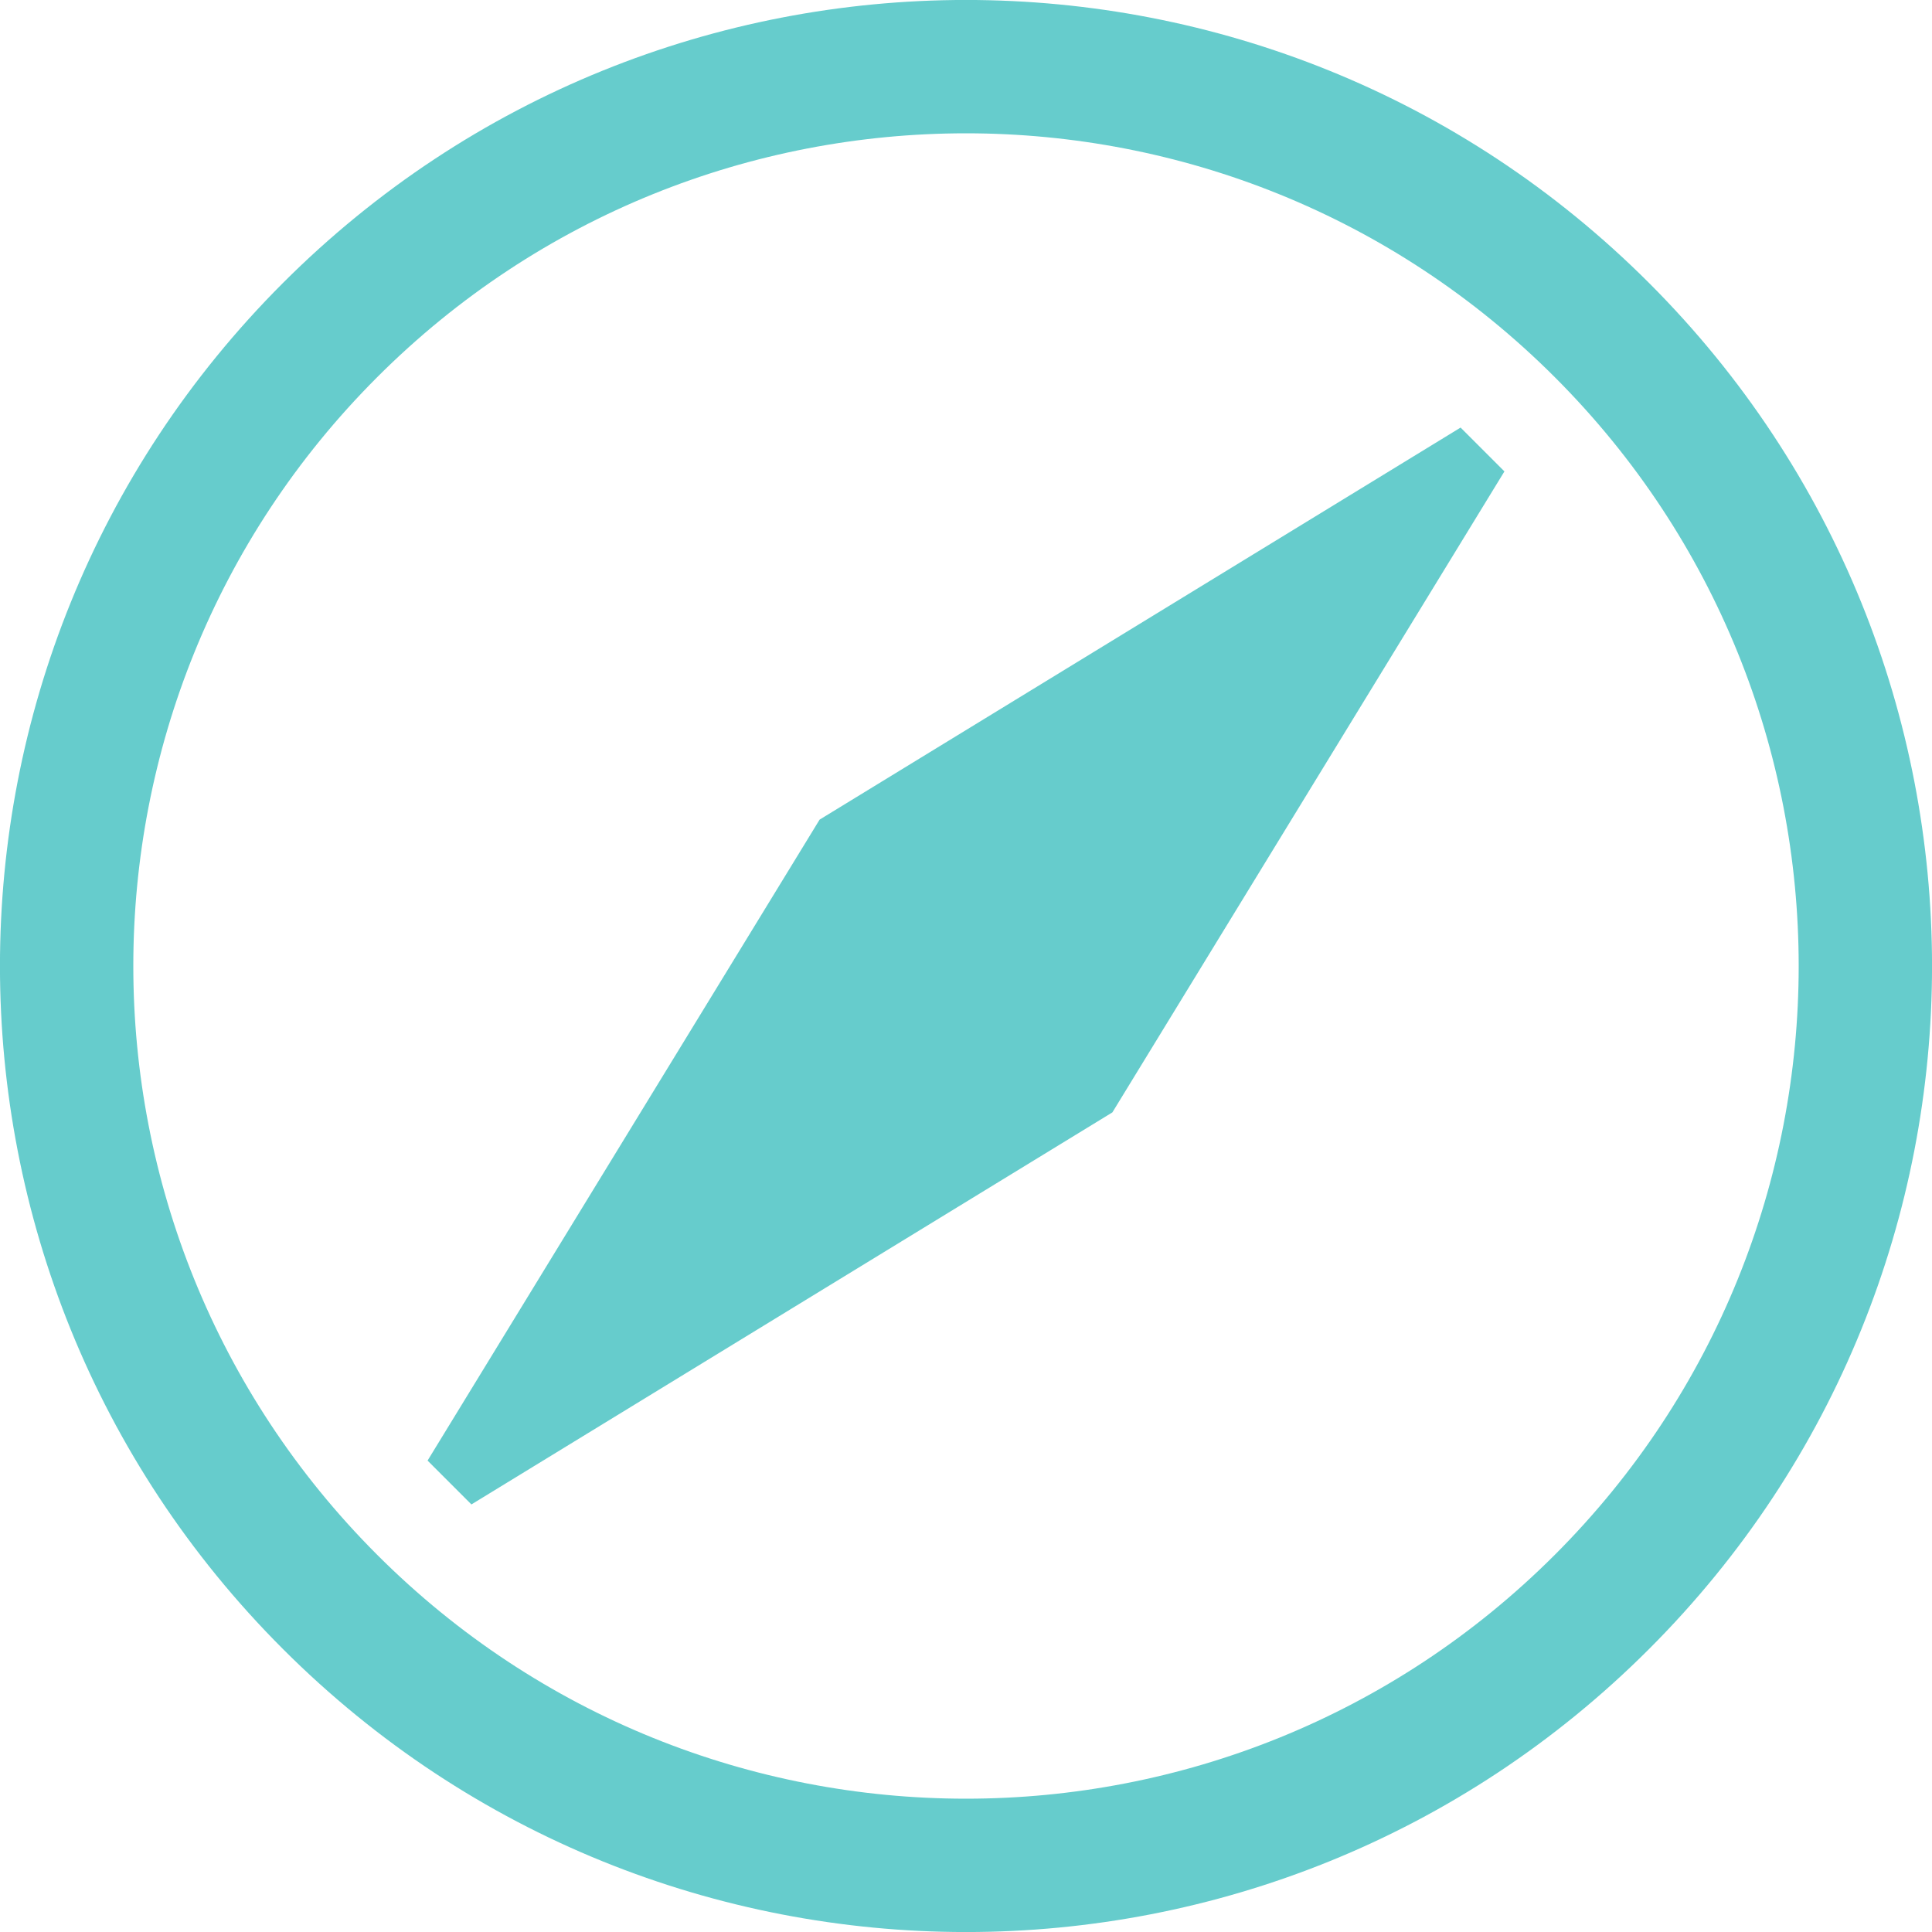 <svg width="13" height="13" viewBox="0 0 13 13" fill="#66CCCC" xmlns="http://www.w3.org/2000/svg">
<path d="M1.904 11.096C4.442 13.635 8.558 13.635 11.096 11.096C13.635 8.558 13.635 4.442 11.096 1.904C8.558 -0.635 4.442 -0.635 1.904 1.904C-0.635 4.442 -0.635 8.558 1.904 11.096ZM2.538 10.462C0.35 8.274 0.35 4.726 2.538 2.538C4.726 0.35 8.274 0.35 10.462 2.538C12.65 4.726 12.65 8.274 10.462 10.462C8.274 12.65 4.726 12.65 2.538 10.462ZM3.172 10.123L7.485 7.485L10.123 3.172L9.828 2.877L5.515 5.515L2.877 9.828L3.172 10.123Z" />
</svg>
